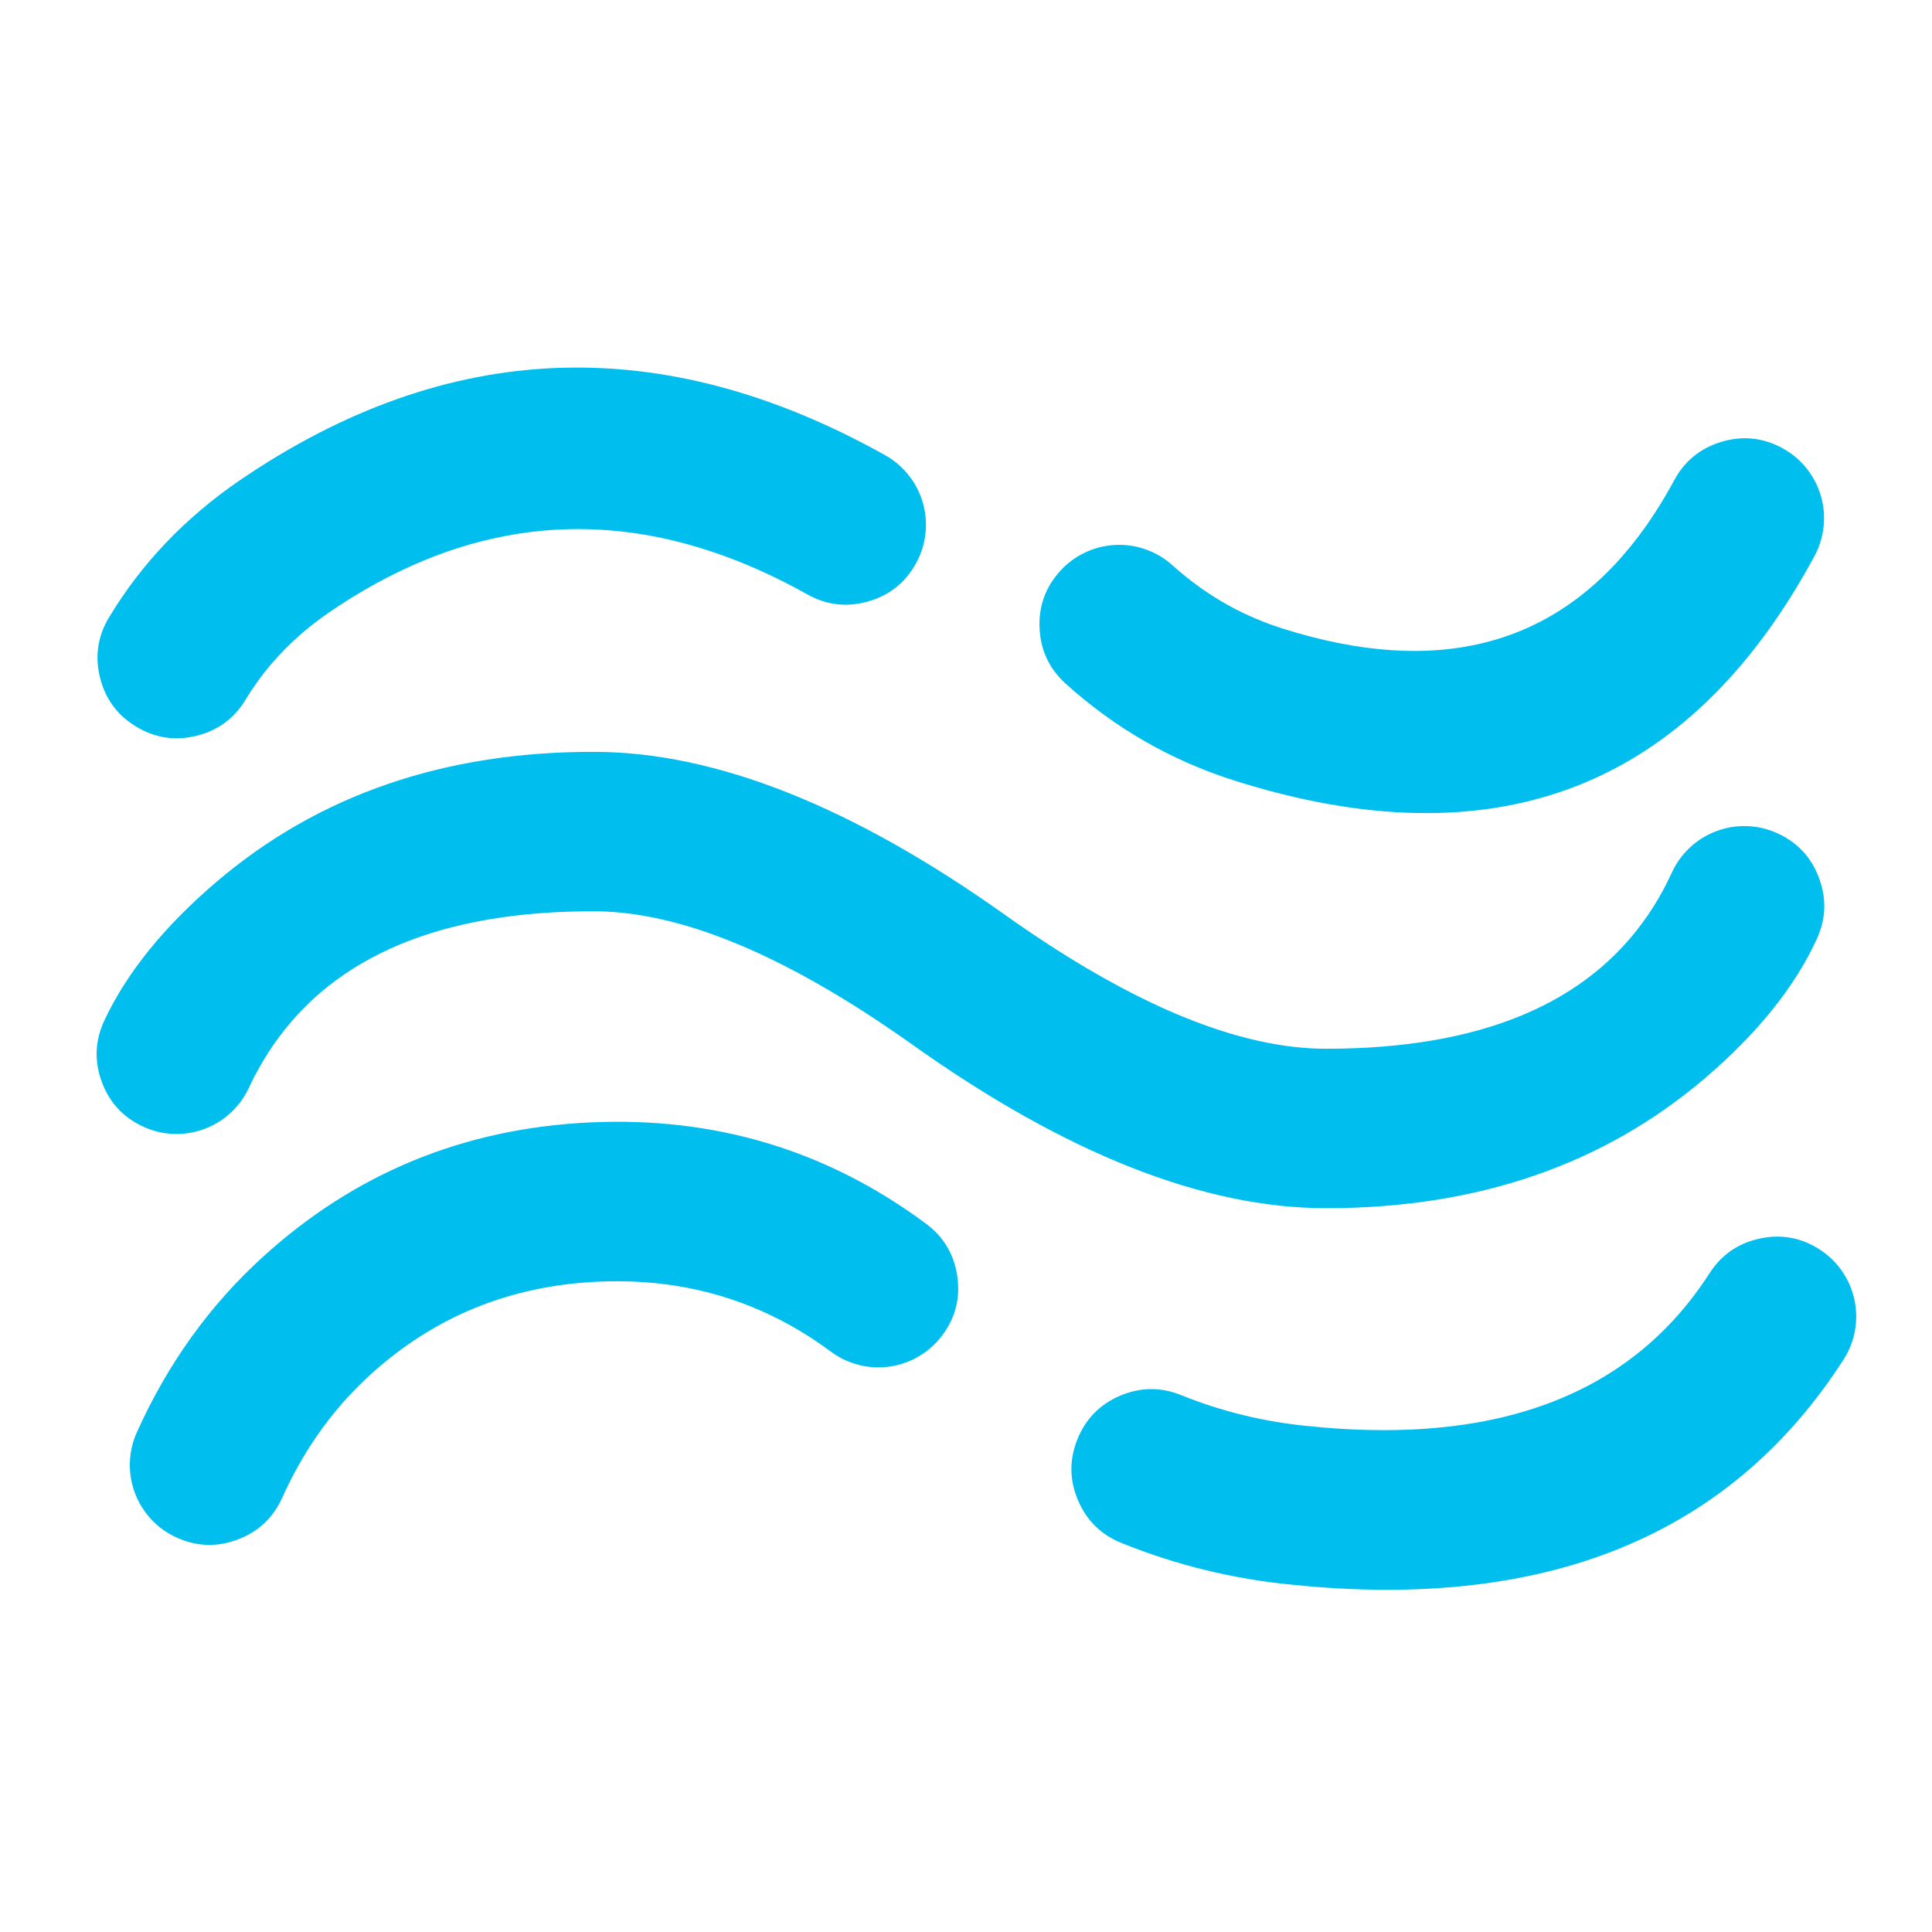 <?xml version="1.0" encoding="utf-8"?>
<svg width="100px" height="100px" viewBox="0 0 100 100" version="1.1" xmlns:xlink="http://www.w3.org/1999/xlink" xmlns="http://www.w3.org/2000/svg">
  <defs>
    <rect width="100" height="100" id="artboard_1" />
    <clipPath id="clip_1">
      <use xlink:href="#artboard_1" clip-rule="evenodd" />
    </clipPath>
  </defs>
  <g id="画板-2" clip-path="url(#clip_1)">
    
    <path d="M41.786 30.764C40.126 29.835 38.479 29.098 36.843 28.552C30.037 26.281 23.441 27.323 17.057 31.681C16.545 32.032 16.063 32.403 15.61 32.794C14.447 33.8 13.482 34.938 12.714 36.211C12.125 37.186 11.277 37.81 10.171 38.084C9.065 38.357 8.024 38.199 7.049 37.61C6.073 37.021 5.449 36.174 5.176 35.068C4.902 33.962 5.06 32.921 5.649 31.945C7.333 29.157 9.584 26.797 12.405 24.865C23.137 17.54 34.273 17.105 45.815 23.562C46.292 23.829 46.701 24.177 47.039 24.607C47.379 25.036 47.622 25.514 47.771 26.041C47.92 26.567 47.962 27.102 47.898 27.646C47.834 28.189 47.669 28.7 47.401 29.177C46.845 30.172 46.019 30.824 44.922 31.134C43.826 31.443 42.78 31.32 41.786 30.764L41.786 30.764ZM93.917 28.781C87.429 40.806 77.423 44.68 63.899 40.403C60.634 39.369 57.723 37.699 55.166 35.392C54.32 34.629 53.867 33.678 53.809 32.54C53.75 31.402 54.102 30.41 54.866 29.564C55.232 29.158 55.662 28.837 56.156 28.602C56.651 28.367 57.171 28.235 57.717 28.207C58.264 28.179 58.795 28.256 59.31 28.439C59.826 28.623 60.287 28.897 60.693 29.264C61.605 30.086 62.584 30.784 63.63 31.358C64.502 31.836 65.422 32.228 66.388 32.534C74.359 35.056 80.501 33.462 84.814 27.753C85.47 26.884 86.083 25.921 86.655 24.862C87.196 23.859 88.012 23.195 89.104 22.868C90.195 22.542 91.243 22.649 92.245 23.19C92.727 23.45 93.14 23.792 93.486 24.216C93.831 24.64 94.082 25.115 94.239 25.639C94.396 26.163 94.447 26.698 94.391 27.242C94.335 27.786 94.177 28.299 93.917 28.781L93.917 28.781ZM94.036 48.606C92.901 51.076 90.982 53.468 88.279 55.782C83.017 60.284 76.472 62.536 68.644 62.536C62.3 62.536 55.161 59.714 47.226 54.071C45.794 53.053 44.41 52.147 43.074 51.354C38.386 48.573 34.285 47.178 30.77 47.168C22.884 47.148 17.342 49.456 14.146 54.093C13.671 54.783 13.247 55.525 12.875 56.319C12.643 56.814 12.325 57.246 11.921 57.615C11.517 57.984 11.057 58.261 10.543 58.448C10.028 58.634 9.498 58.714 8.951 58.69C8.404 58.665 7.883 58.536 7.388 58.304C6.356 57.82 5.646 57.043 5.259 55.971C4.871 54.9 4.919 53.848 5.403 52.817C6.559 50.35 8.491 47.961 11.199 45.65C16.484 41.14 23.015 38.895 30.792 38.916C37.057 38.932 44.13 41.742 52.009 47.346C53.467 48.383 54.877 49.303 56.238 50.108C60.95 52.891 65.085 54.283 68.644 54.283C76.605 54.283 82.158 51.974 85.302 47.356C85.766 46.675 86.177 45.943 86.536 45.162C86.765 44.665 87.079 44.23 87.481 43.858C87.882 43.486 88.339 43.205 88.852 43.015C89.365 42.825 89.895 42.74 90.442 42.761C90.989 42.781 91.511 42.906 92.008 43.134C93.043 43.61 93.759 44.382 94.155 45.45C94.551 46.519 94.511 47.571 94.036 48.606L94.036 48.606ZM43.005 69.96C42.027 69.234 41.012 68.617 39.959 68.108C37.202 66.775 34.188 66.186 30.918 66.341C26.375 66.556 22.46 68.159 19.173 71.151C18.124 72.103 17.192 73.172 16.378 74.359C15.709 75.334 15.119 76.388 14.608 77.521C14.14 78.56 13.373 79.281 12.307 79.684C11.242 80.088 10.19 80.055 9.151 79.587C8.652 79.362 8.215 79.051 7.84 78.652C7.466 78.253 7.181 77.798 6.987 77.287C6.794 76.775 6.705 76.246 6.722 75.699C6.739 75.152 6.86 74.629 7.085 74.13C8.688 70.573 10.866 67.545 13.618 65.047C18.37 60.723 24.006 58.406 30.527 58.097C37.01 57.79 42.809 59.536 47.925 63.335C48.84 64.014 49.38 64.918 49.547 66.045C49.714 67.172 49.457 68.193 48.778 69.108C48.452 69.547 48.054 69.907 47.584 70.188C47.115 70.469 46.609 70.65 46.068 70.73C45.527 70.81 44.991 70.783 44.46 70.65C43.929 70.516 43.444 70.287 43.005 69.96L43.005 69.96ZM95.42 70.375C89.544 79.504 80.022 83.386 66.853 82.021C63.819 81.728 60.885 81.009 58.05 79.865C56.994 79.439 56.242 78.701 55.797 77.653C55.351 76.604 55.342 75.552 55.768 74.495C56.194 73.438 56.932 72.687 57.98 72.241C59.029 71.796 60.082 71.786 61.138 72.212C63.236 73.059 65.424 73.592 67.703 73.813C67.948 73.838 68.19 73.861 68.431 73.882C75.516 74.493 81.052 73.142 85.04 69.829C86.356 68.735 87.503 67.429 88.481 65.909C89.098 64.95 89.963 64.351 91.077 64.109C92.19 63.868 93.226 64.055 94.184 64.672C94.644 64.968 95.03 65.341 95.342 65.791C95.653 66.241 95.867 66.733 95.983 67.268C96.099 67.802 96.108 68.339 96.011 68.877C95.913 69.416 95.716 69.915 95.42 70.375L95.42 70.375Z" id="矢量图" fill="#00BEEE" fill-rule="evenodd" stroke="none" artboard="218b6e25-36ad-4ccc-b4b4-50f48fd3202a" />
  </g>
</svg>